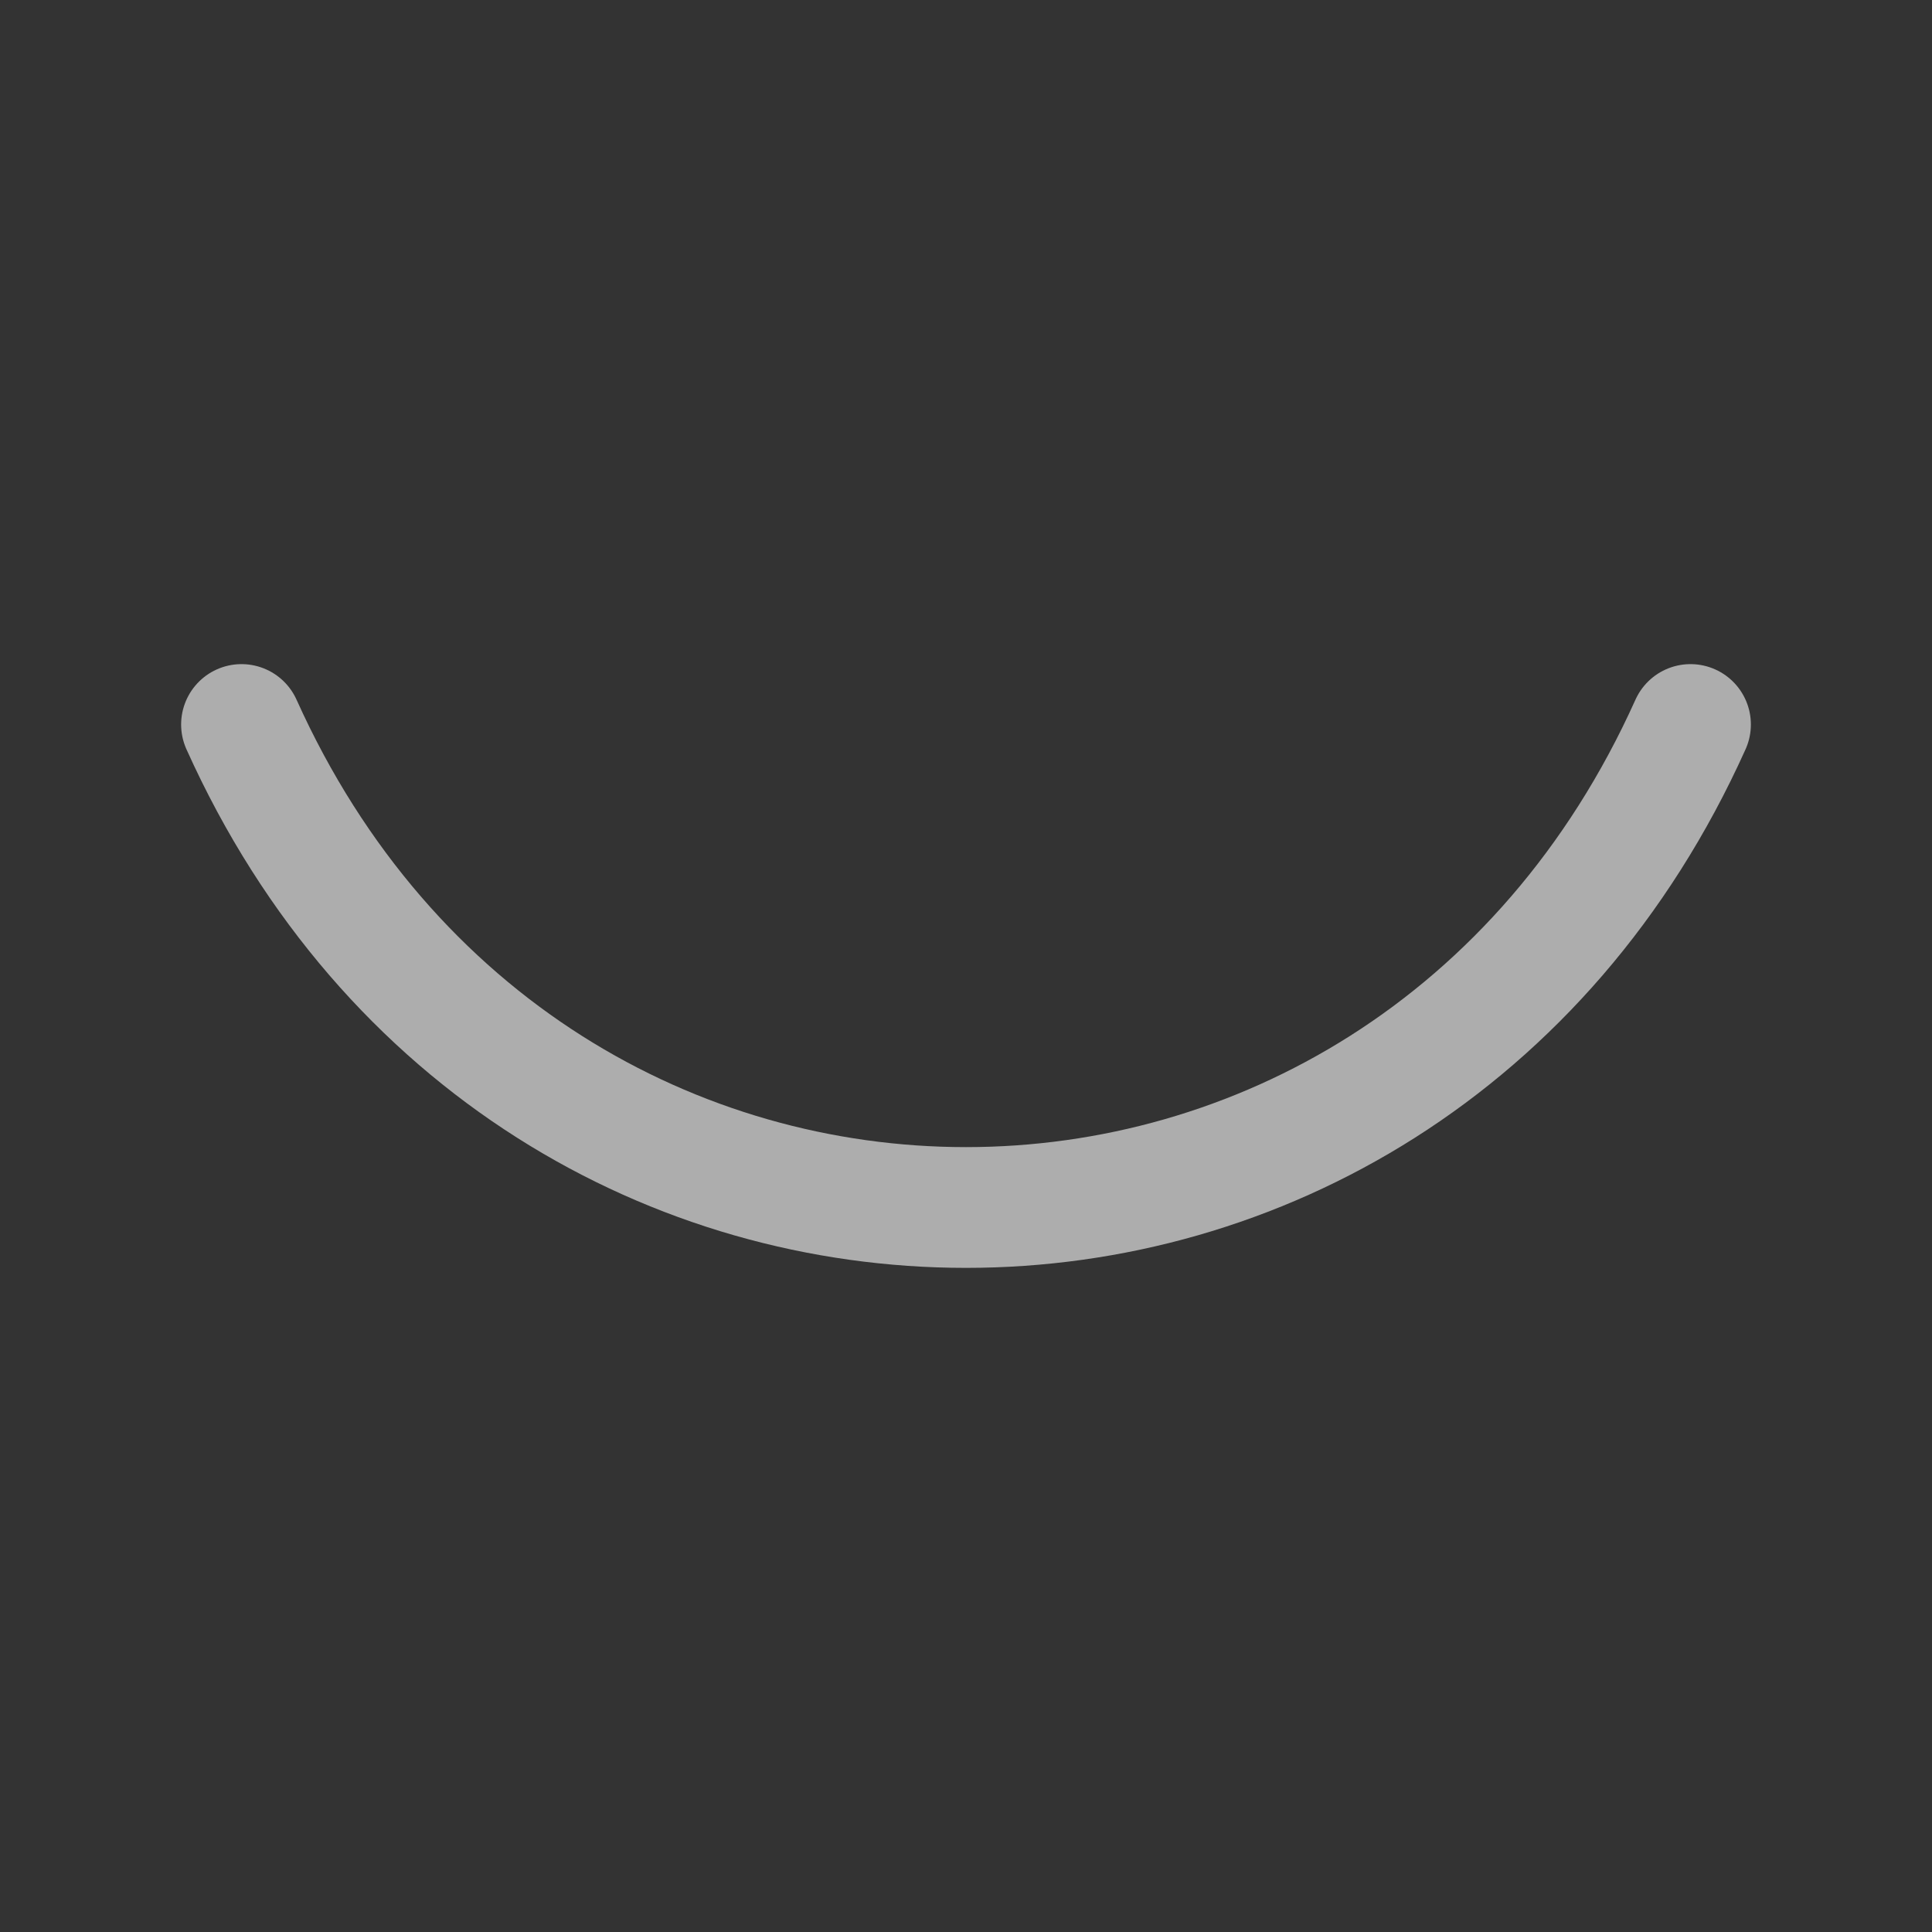 <svg width="24" height="24" viewBox="0 0 24 24" fill="none" xmlns="http://www.w3.org/2000/svg">
<rect x="0" y="0" width="24" height="24" fill="#333333" stroke="none"/>
<path d="M3 9C6.6 17 17.4 17 21 9" stroke="white" stroke-opacity="0.6" stroke-width="1.5" stroke-linecap="round" stroke-linejoin="round"/>
</svg>
